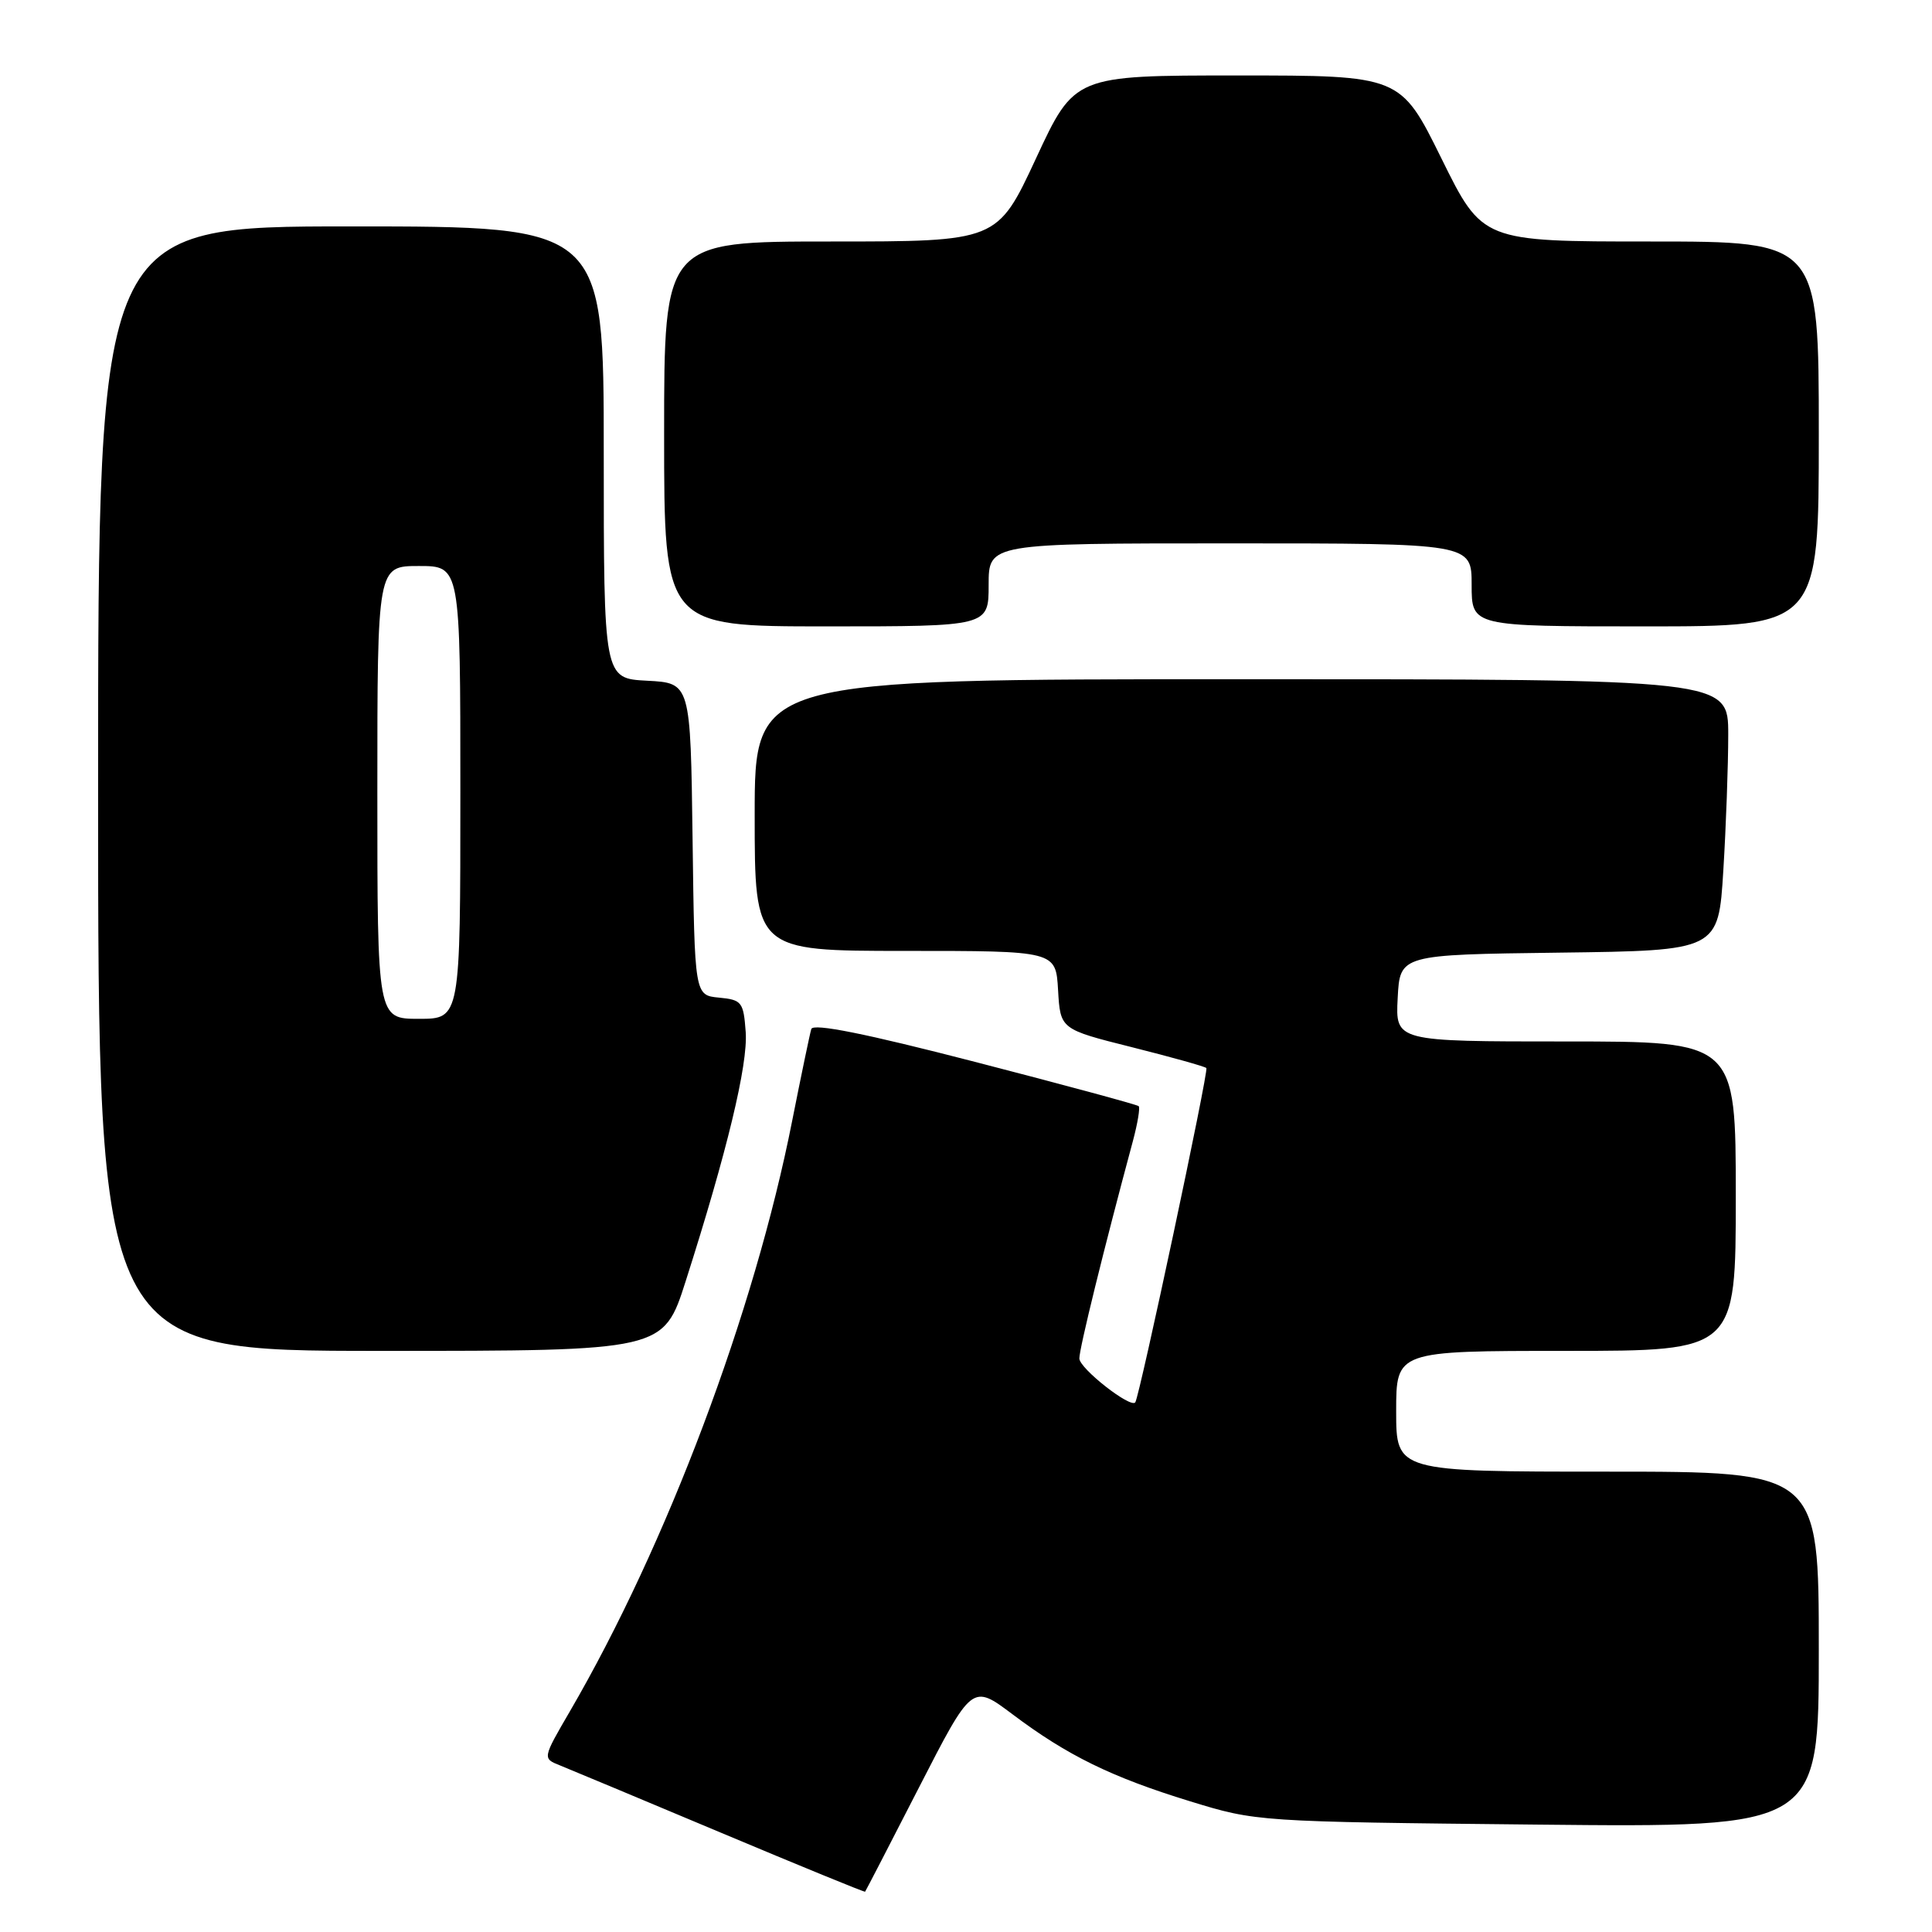 <?xml version="1.0" encoding="UTF-8" standalone="no"?>
<!DOCTYPE svg PUBLIC "-//W3C//DTD SVG 1.1//EN" "http://www.w3.org/Graphics/SVG/1.1/DTD/svg11.dtd" >
<svg xmlns="http://www.w3.org/2000/svg" xmlns:xlink="http://www.w3.org/1999/xlink" version="1.1" viewBox="0 0 256 256">
 <g >
 <path fill="currentColor"
d=" M 121.79 236.81 C 128.81 223.13 128.81 223.13 134.16 227.15 C 141.42 232.61 147.27 235.48 157.69 238.68 C 166.48 241.38 166.60 241.39 203.75 241.77 C 241.00 242.15 241.00 242.15 241.00 218.58 C 241.00 195.00 241.00 195.00 213.00 195.00 C 185.00 195.00 185.00 195.00 185.00 187.00 C 185.00 179.00 185.00 179.00 207.50 179.00 C 230.00 179.00 230.00 179.00 230.00 158.50 C 230.00 138.00 230.00 138.00 207.45 138.00 C 184.90 138.00 184.90 138.00 185.20 132.25 C 185.50 126.50 185.50 126.50 206.60 126.23 C 227.70 125.96 227.70 125.96 228.35 115.32 C 228.71 109.48 229.00 101.38 229.00 97.34 C 229.00 90.00 229.00 90.00 164.50 90.00 C 100.00 90.00 100.00 90.00 100.00 108.00 C 100.00 126.00 100.00 126.00 119.95 126.00 C 139.90 126.00 139.90 126.00 140.20 131.19 C 140.50 136.38 140.50 136.38 149.99 138.76 C 155.20 140.07 159.64 141.31 159.85 141.52 C 160.19 141.85 151.00 185.04 150.43 185.82 C 149.82 186.65 143.02 181.32 143.02 180.00 C 143.01 178.71 146.27 165.46 150.11 151.21 C 150.74 148.86 151.09 146.77 150.88 146.57 C 150.67 146.37 140.91 143.73 129.18 140.70 C 114.68 136.95 107.75 135.56 107.50 136.35 C 107.31 136.98 106.17 142.45 104.97 148.50 C 99.97 173.86 88.36 204.69 75.52 226.75 C 71.88 233.00 71.88 233.00 74.19 233.92 C 75.46 234.43 85.05 238.44 95.50 242.83 C 105.95 247.22 114.56 250.75 114.63 250.66 C 114.71 250.57 117.93 244.34 121.79 236.81 Z  M 90.86 169.75 C 96.34 152.60 99.12 141.06 98.81 136.75 C 98.52 132.77 98.30 132.48 95.27 132.19 C 92.04 131.88 92.04 131.88 91.77 111.19 C 91.50 90.50 91.50 90.50 85.75 90.20 C 80.00 89.90 80.00 89.90 80.00 59.95 C 80.00 30.00 80.00 30.00 46.50 30.00 C 13.00 30.00 13.00 30.00 13.00 104.50 C 13.00 179.00 13.00 179.00 50.45 179.00 C 87.91 179.00 87.91 179.00 90.86 169.75 Z  M 131.00 77.50 C 131.00 72.00 131.00 72.00 163.00 72.00 C 195.00 72.00 195.00 72.00 195.00 77.50 C 195.00 83.00 195.00 83.00 218.00 83.00 C 241.00 83.00 241.00 83.00 241.00 57.50 C 241.00 32.00 241.00 32.00 218.71 32.00 C 196.43 32.00 196.43 32.00 191.00 21.00 C 185.57 10.00 185.57 10.00 163.98 10.00 C 142.38 10.00 142.38 10.00 137.27 21.00 C 132.15 32.00 132.15 32.00 110.08 32.00 C 88.00 32.00 88.00 32.00 88.00 57.50 C 88.00 83.00 88.00 83.00 109.50 83.00 C 131.00 83.00 131.00 83.00 131.00 77.50 Z  M 50.00 105.00 C 50.00 75.00 50.00 75.00 55.50 75.00 C 61.00 75.00 61.00 75.00 61.00 105.00 C 61.00 135.00 61.00 135.00 55.50 135.00 C 50.00 135.00 50.00 135.00 50.00 105.00 Z "/>
</g>
</svg>
